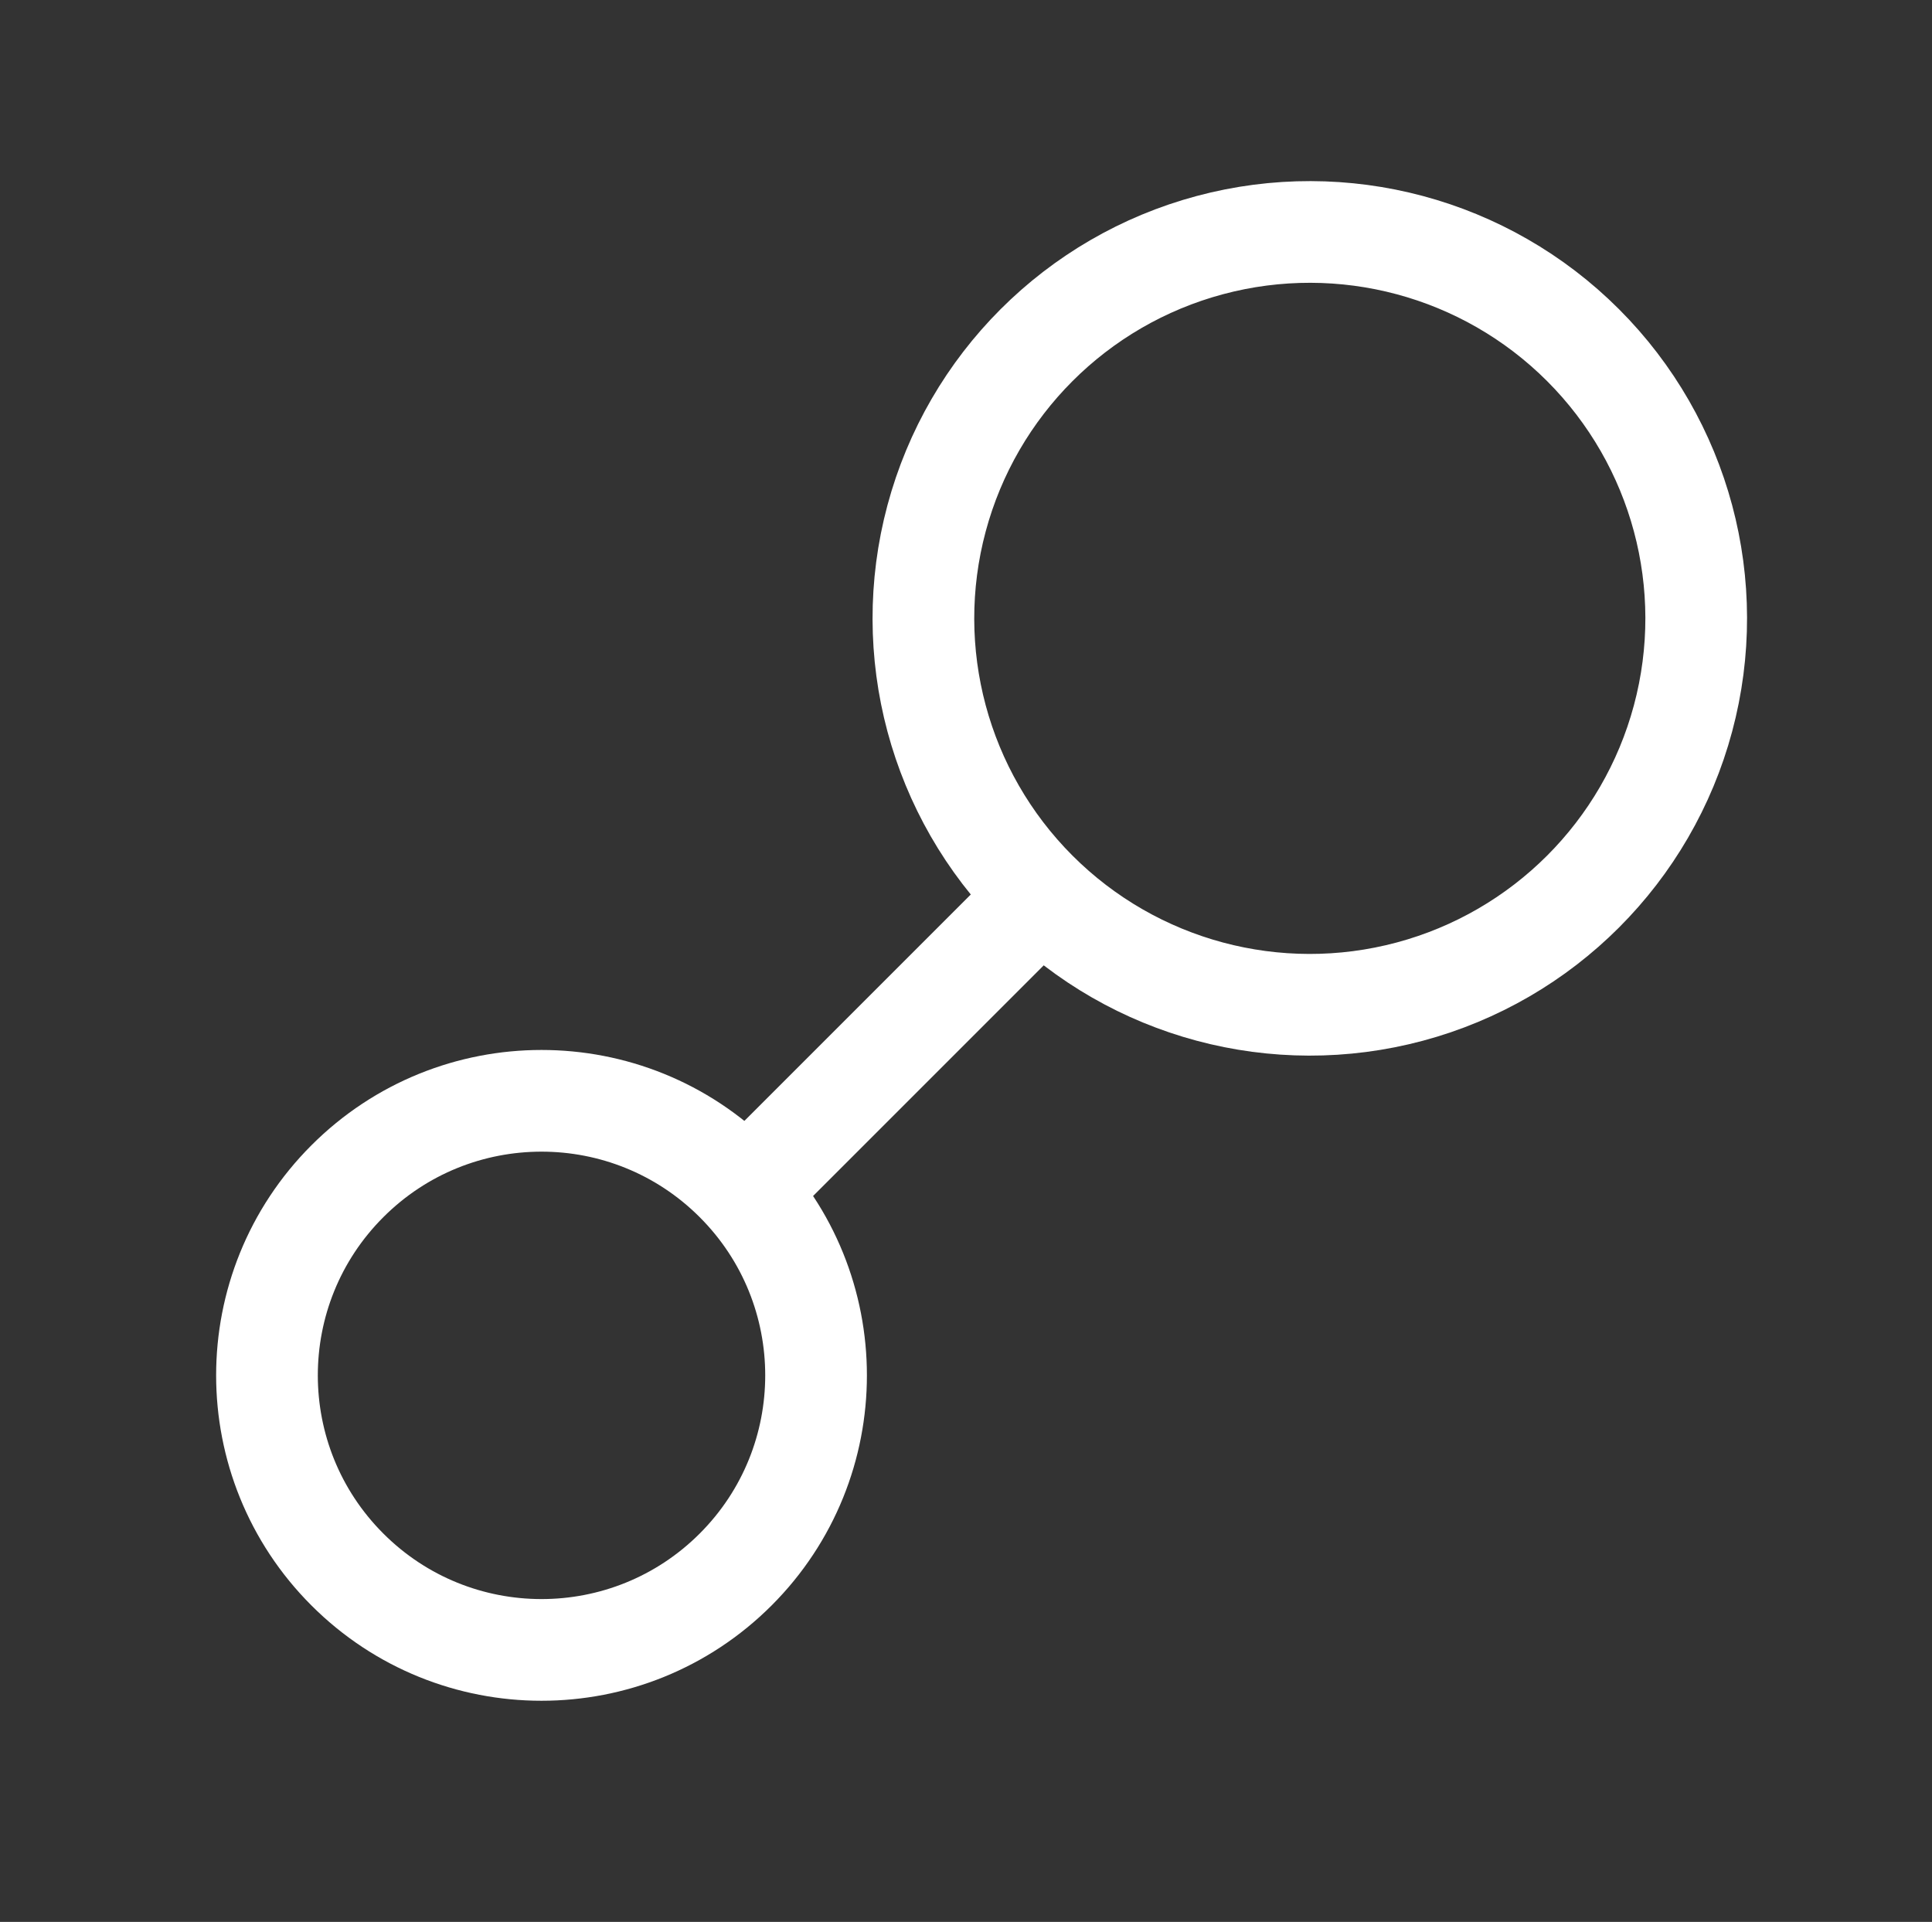 <svg width="190" height="189" viewBox="0 0 190 189" fill="none"
	xmlns="http://www.w3.org/2000/svg">
	<rect x="0" y="0" width="190" height="189" fill="#333333" stroke="none"/>
	<circle cx="53.255" cy="135.255" r="27" transform="rotate(-45 53.255 135.255)" stroke="white" stroke-width="10"/>
	<circle cx="128.811" cy="60.811" r="38" transform="rotate(-45 128.811 60.811)" stroke="white" stroke-width="10"/>
	<line x1="73.465" y1="117.041" x2="101.042" y2="89.464" stroke="white" stroke-width="10"/>
</svg>
